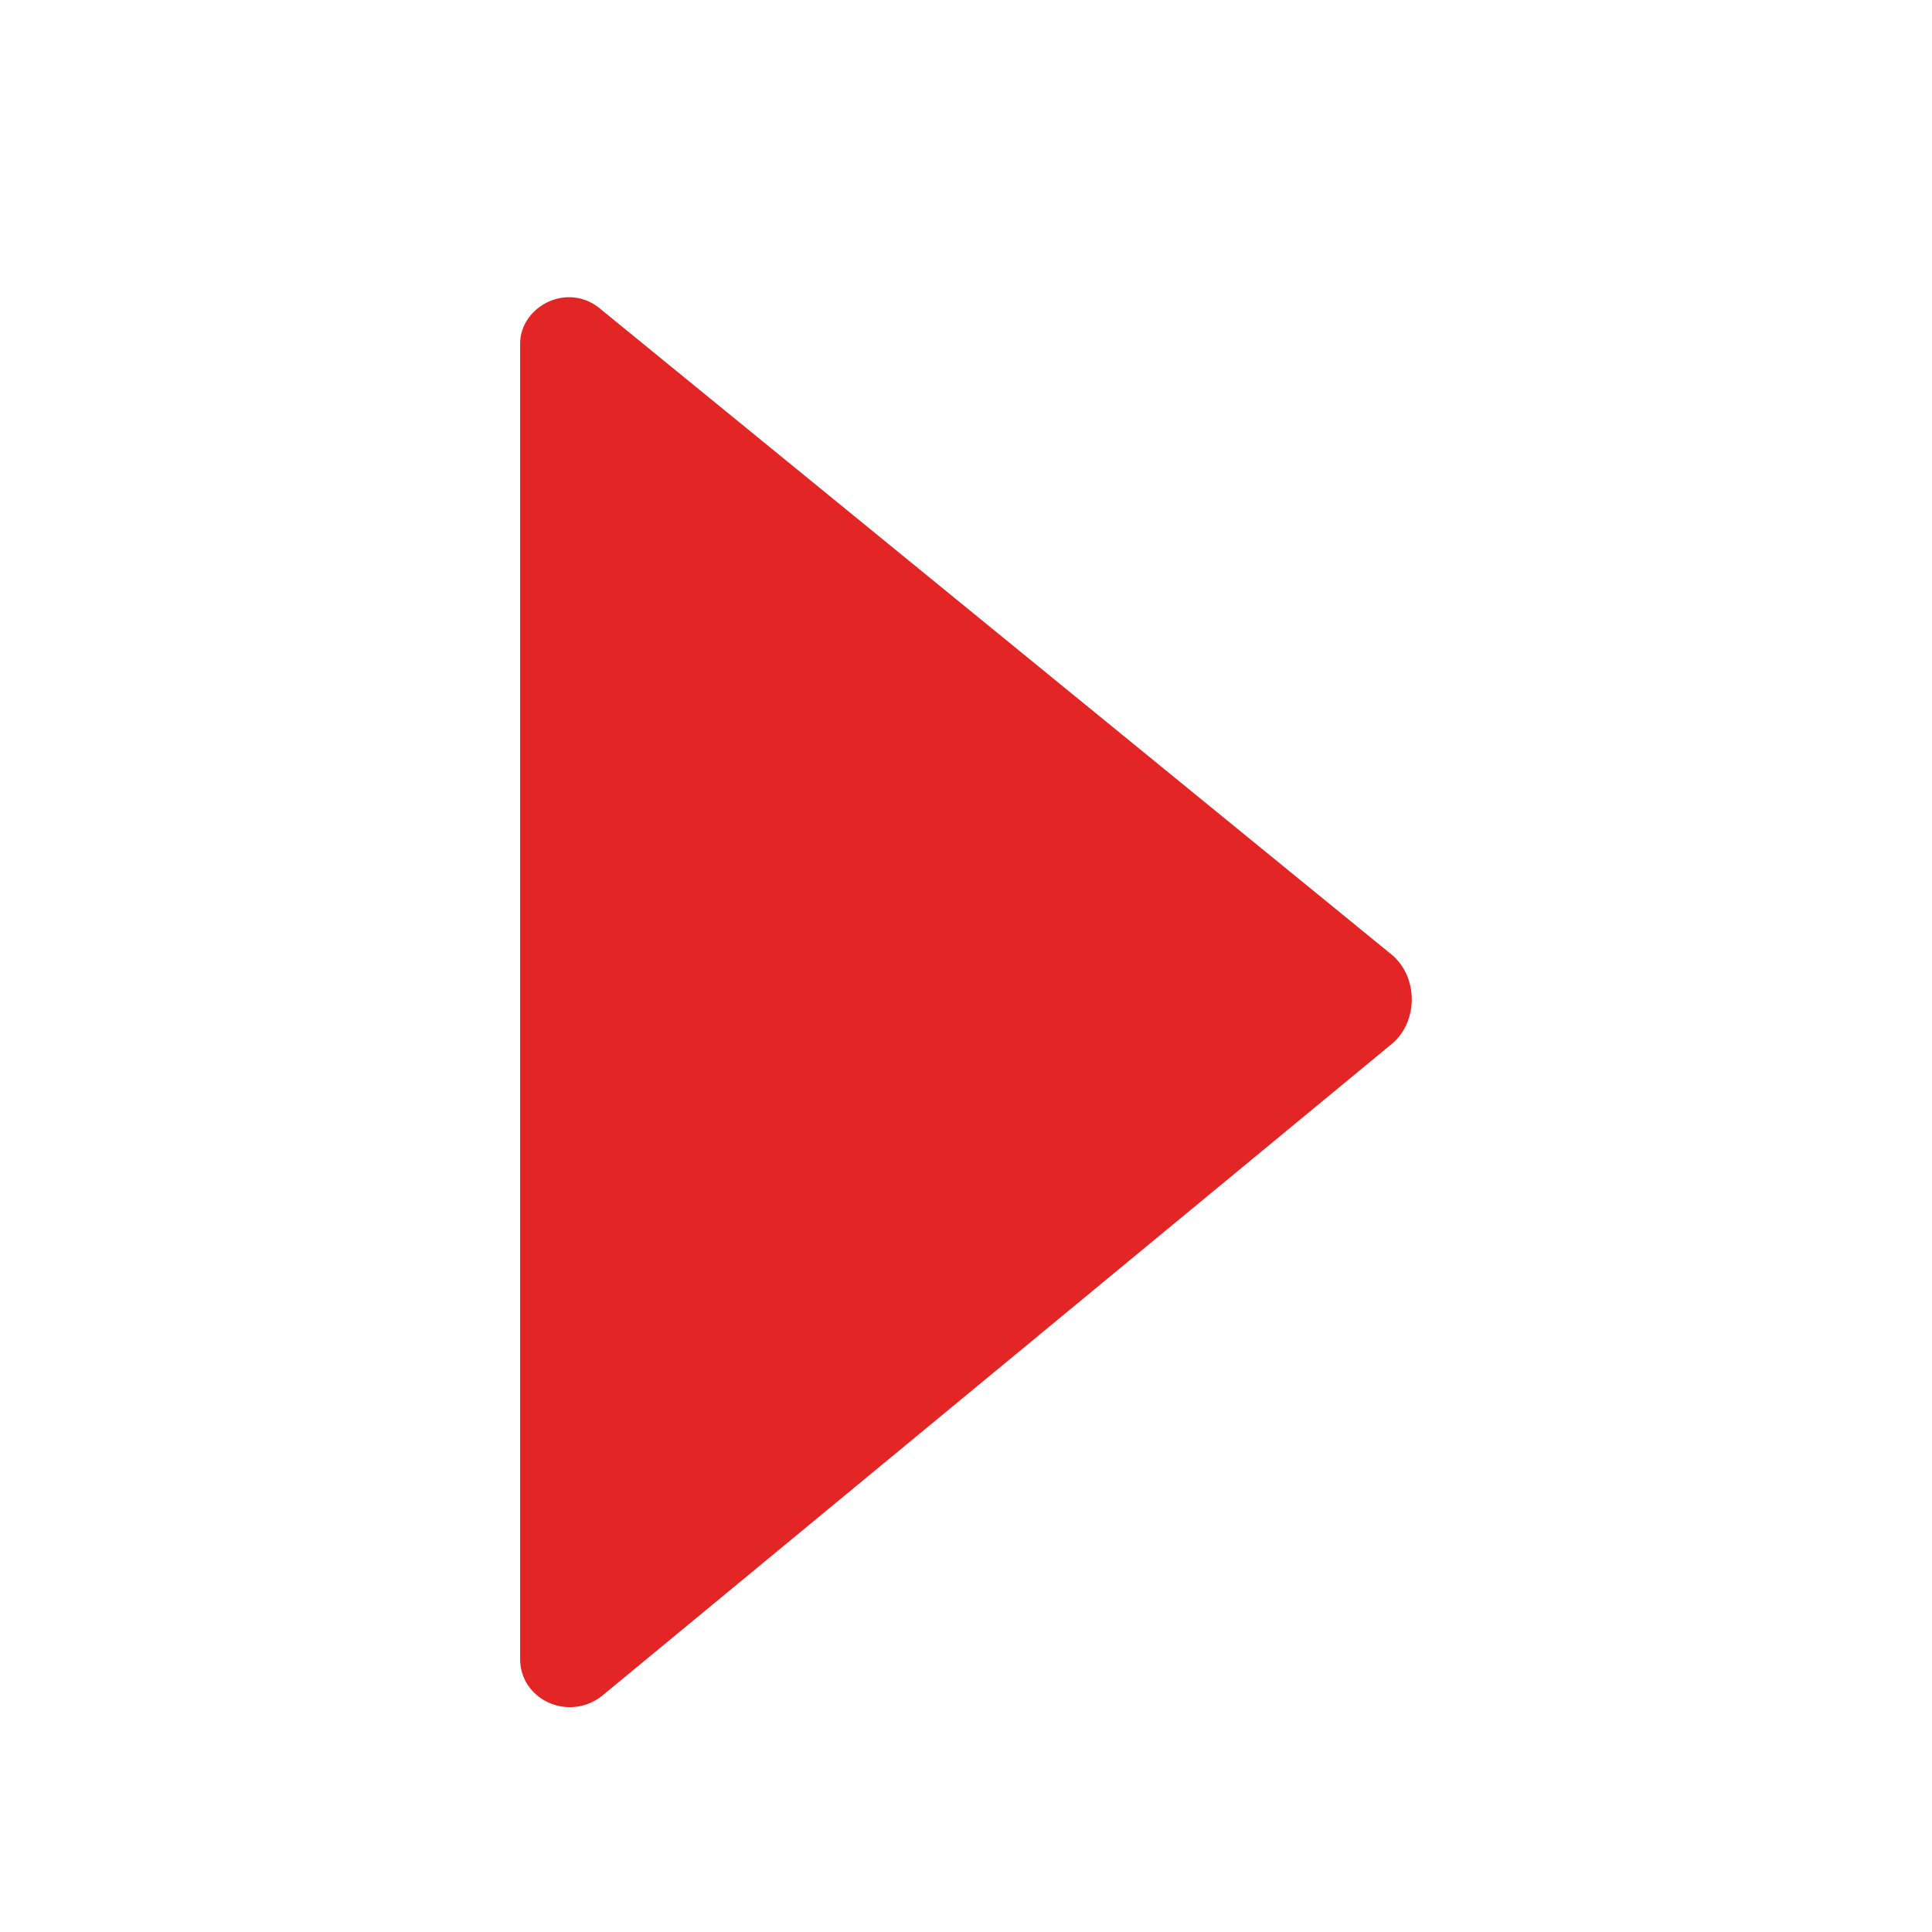 <svg width="14" height="14" viewBox="0 0 14 14" fill="none" xmlns="http://www.w3.org/2000/svg">
<path fill-rule="evenodd" clip-rule="evenodd" d="M3.769 12.021V2.49C3.769 2.22 4.119 2.032 4.361 2.247L10.069 6.905C10.284 7.067 10.284 7.417 10.069 7.578L4.361 12.29C4.119 12.478 3.769 12.317 3.769 12.021Z" fill="#E42525"/>
</svg>
